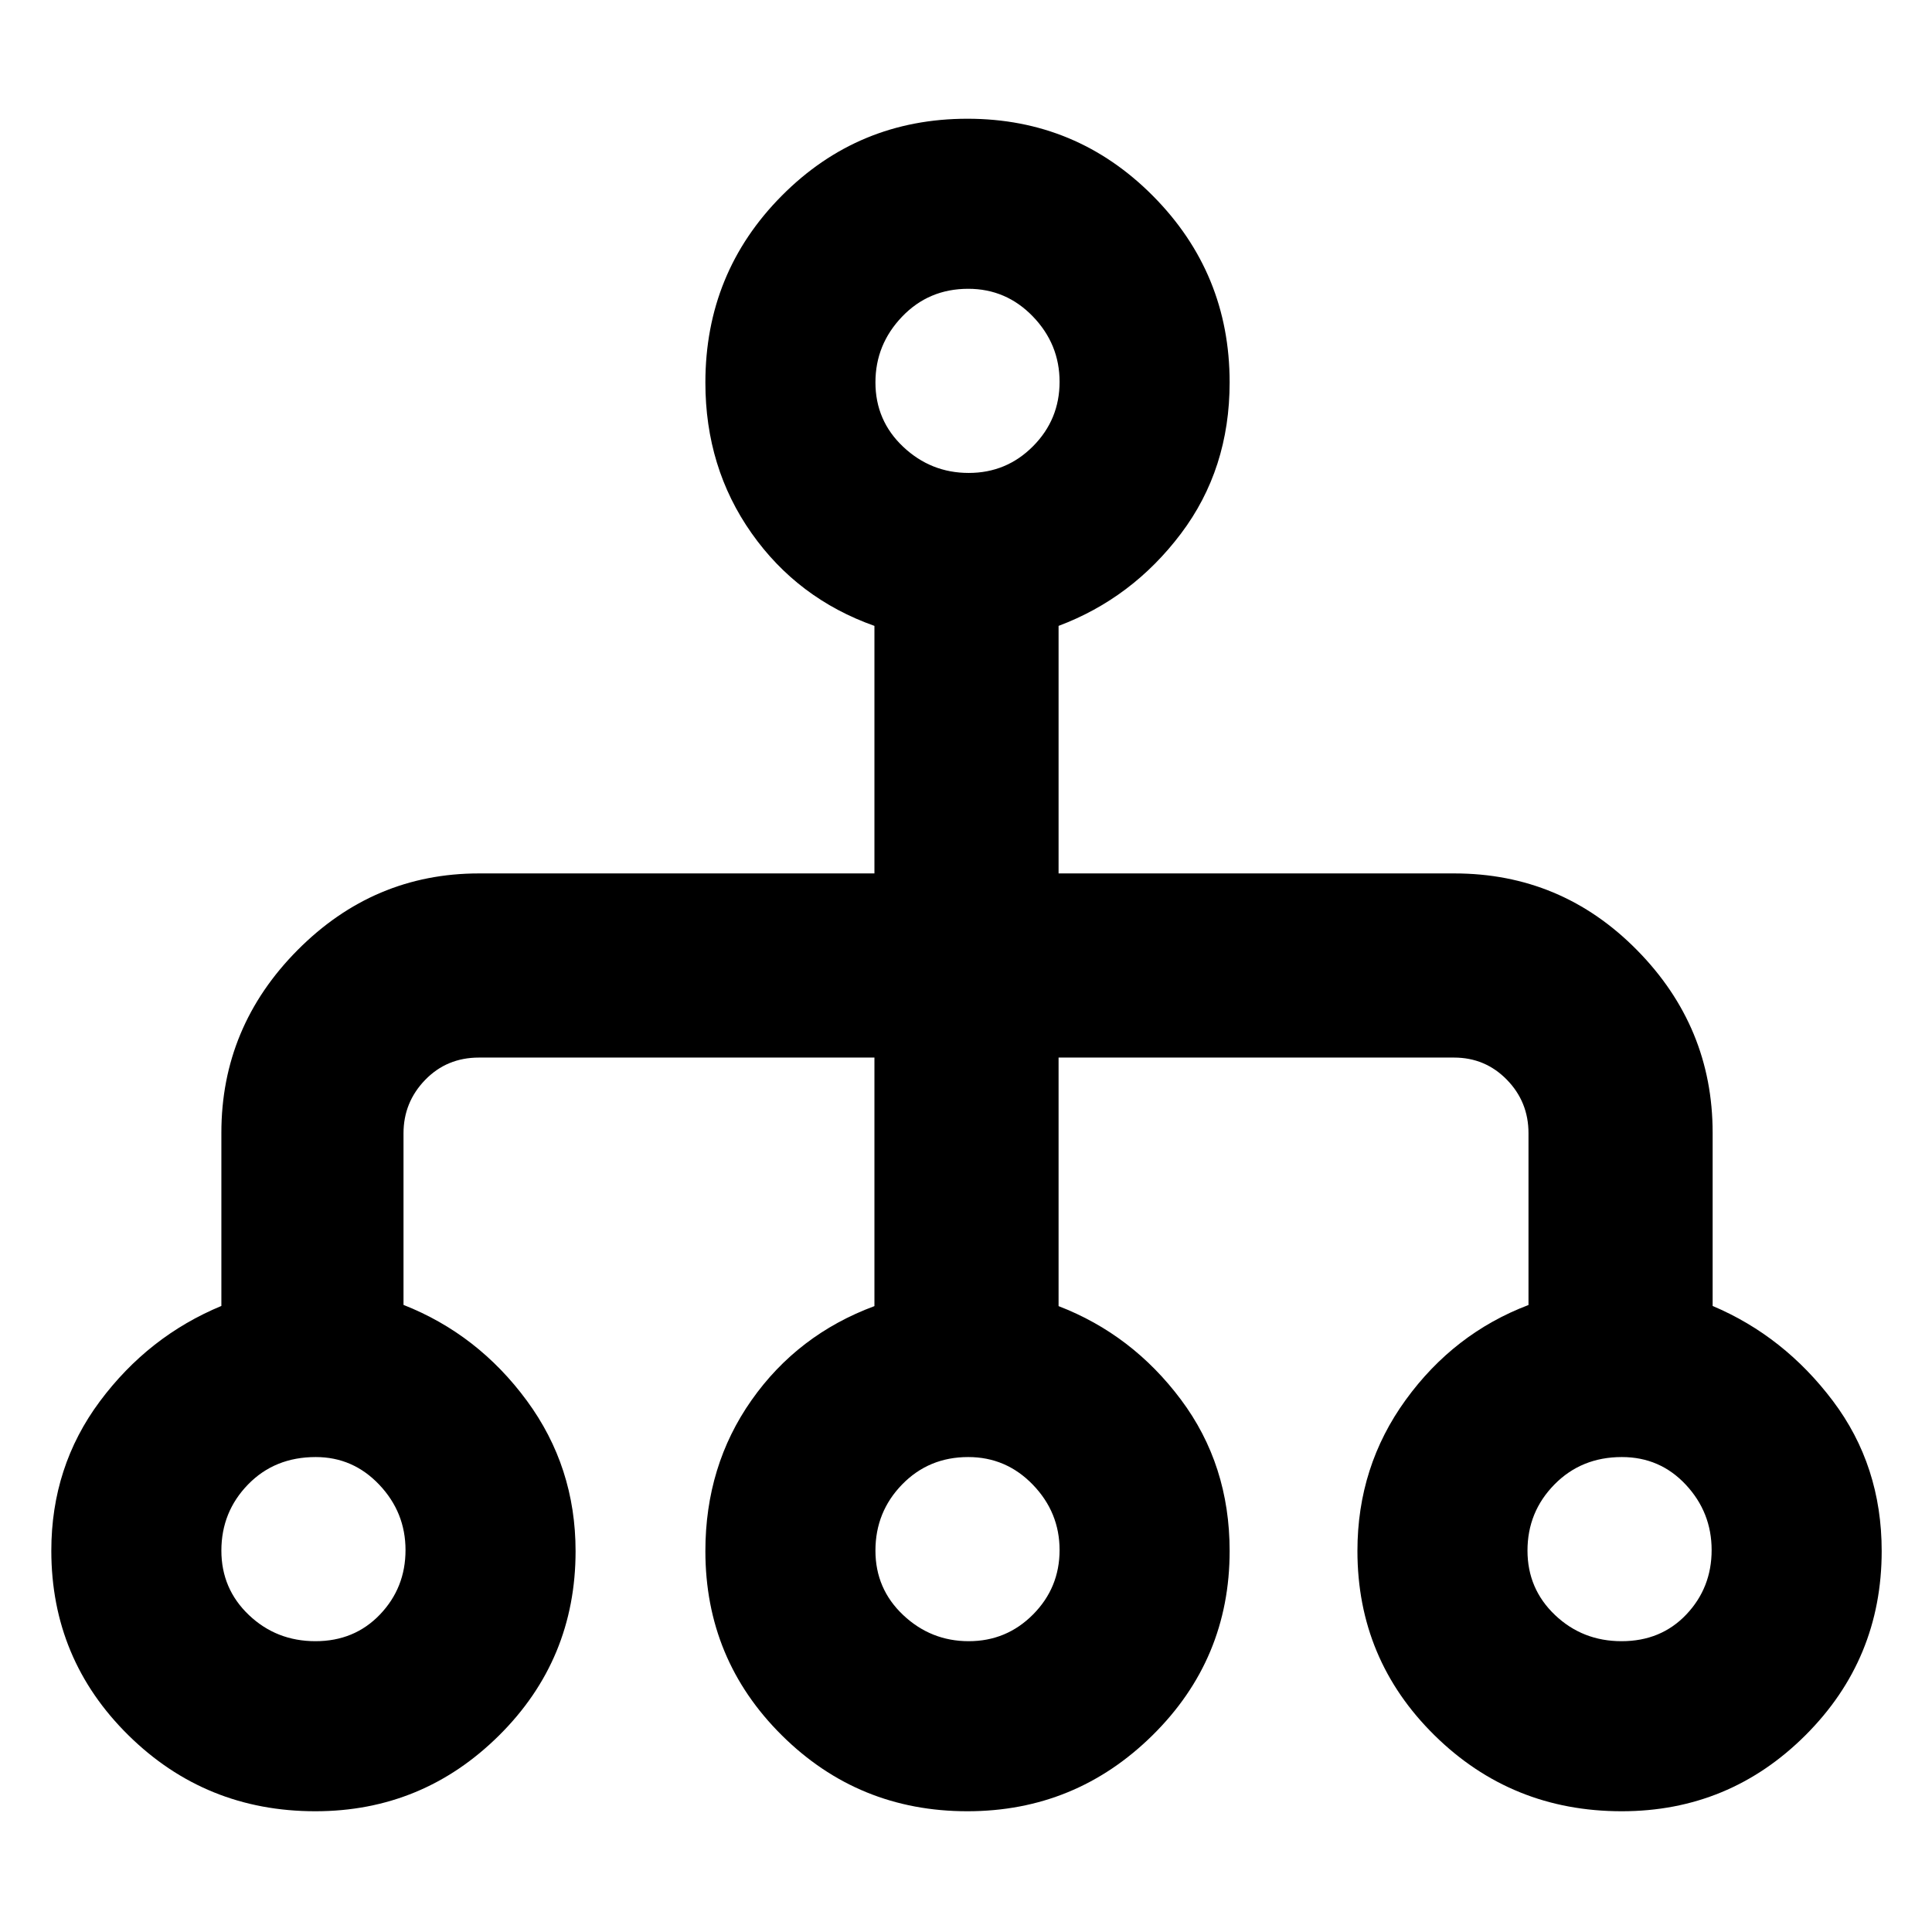 <svg xmlns="http://www.w3.org/2000/svg" height="48" viewBox="0 -960 960 960" width="48"><path d="M156.69-60q-54.57 0-92.88-37.76-38.31-37.77-38.31-91.71 0-41.82 24.11-74.2T110-311.08v-86.08q0-52.59 37.83-90.72Q185.67-526 238-526h196.5v-123q-38.12-13.51-61.06-46.08-22.94-32.56-22.94-74.81 0-54.63 37.98-92.87Q426.45-901 480.71-901q54.12 0 92.21 38.37Q611-824.25 611-770q0 43.1-24.22 75.19Q562.56-662.73 526-649v123h196.64q53.24 0 90.8 38.12Q851-449.75 851-397.16v86.08q35.5 15.03 59.75 47.19Q935-231.72 935-189.33q0 53.75-37.86 91.54Q859.28-60 805.82-60q-54.7 0-93.01-37.73t-38.31-91.63q0-41.98 24-75.06 24-33.08 61-47.13v-85.38q0-15.57-10.75-26.57t-26.25-11H526V-311q36.63 14.13 60.81 46.48Q611-232.17 611-189.33q0 53.75-38.28 91.54Q534.43-60 480.69-60q-54.16 0-92.17-37.7-38.02-37.7-38.02-91.56 0-42.39 22.94-75T434.5-311v-123.5H238q-16 0-26.75 11.11-10.75 11.1-10.75 26.54v85.25q37 14.6 61.25 47.55Q286-231.1 286-189.26q0 53.86-37.99 91.56-38 37.7-91.32 37.7Zm.06-84.5q19.39 0 32.07-13.28t12.68-32q0-18.72-13.04-32.47Q175.43-236 156.89-236q-20.39 0-33.64 13.63Q110-208.75 110-189.52q0 19.02 13.68 32.02 13.67 13 33.07 13Zm324.6 0q18.79 0 31.97-13.28t13.18-32q0-18.72-13.27-32.47T481.09-236q-19.59 0-32.84 13.63Q435-208.75 435-189.52q0 19.02 13.78 32.02 13.78 13 32.57 13Zm324.4 0q19.6 0 32.18-13.28 12.57-13.28 12.57-32t-12.82-32.47Q824.85-236 805.89-236q-20.1 0-33.5 13.63Q759-208.75 759-189.52q0 19.02 13.68 32.02 13.67 13 33.07 13ZM481.35-725q18.79 0 31.97-13.28t13.18-32q0-18.72-13.27-32.47t-32.14-13.75q-19.59 0-32.84 13.84Q435-788.82 435-770.02 435-751 448.78-738q13.78 13 32.57 13Z"/></svg>